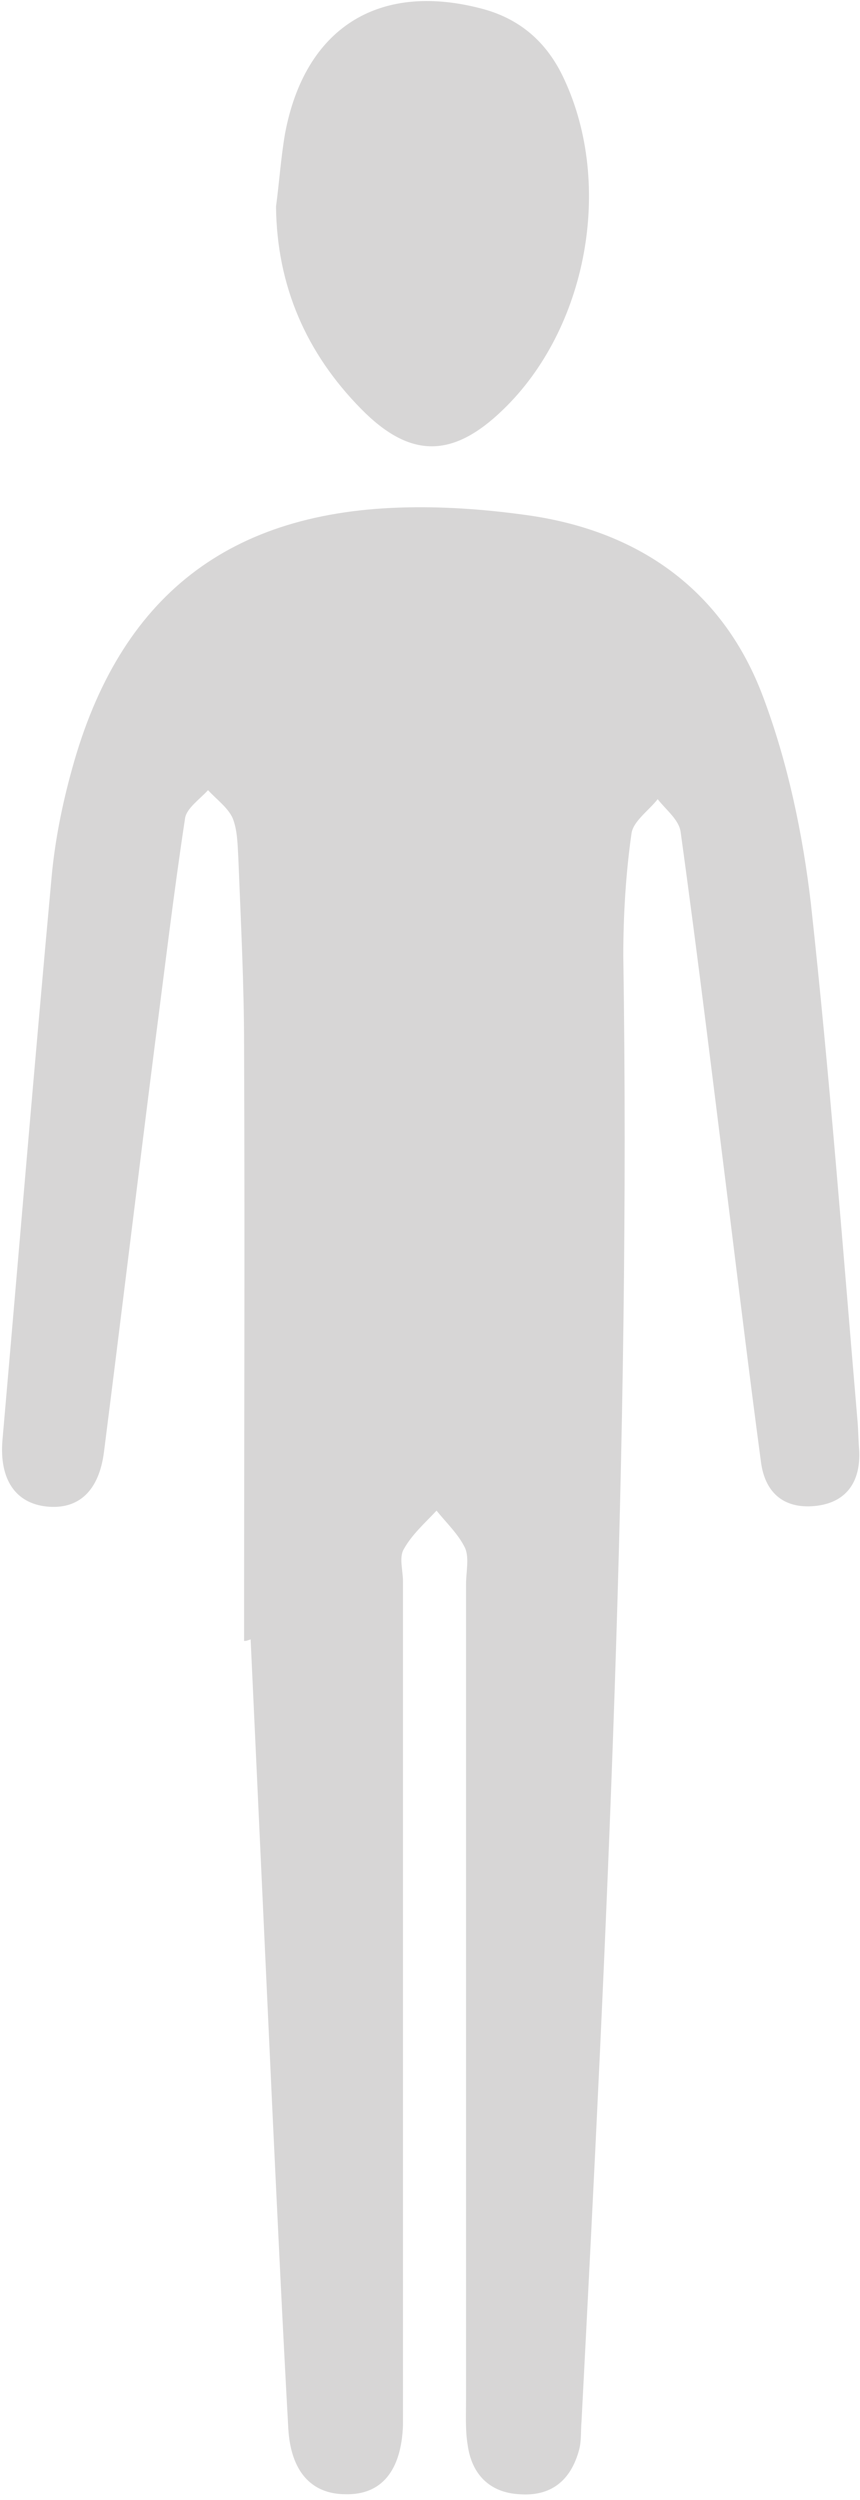 <svg width="105" height="305" viewBox="0 0 105 305" fill="none" xmlns="http://www.w3.org/2000/svg">
<path d="M29.8 200.2C29.8 176 29.9 151.9 29.8 127.7C29.8 120 29.4 112.4 29.1 104.7C29 103 29 101.3 28.4 99.8C27.8 98.5 26.4 97.5 25.4 96.4C24.4 97.5 22.8 98.6 22.6 99.8C21.2 109 20.1 118.3 18.9 127.5C16.8 144 14.8 160.6 12.7 177.1C12.1 181.9 9.6 184.2 5.7 183.8C1.9 183.4 -0.1 180.5 0.3 175.7C2.3 152.8 4.2 129.9 6.3 107C6.7 102.6 7.6 98.1 8.8 93.8C14.6 72.7 28 62.3 49.8 61.9C54.8 61.8 59.8 62.2 64.7 62.9C78.3 64.9 88.4 72.2 93.2 85.1C96.2 93.1 98 101.7 99 110.2C101.3 131.2 102.9 152.3 104.7 173.4C104.8 174.6 104.8 175.7 104.9 176.9C105.1 180.6 103.5 183.2 99.8 183.7C95.9 184.2 93.4 182.3 92.9 178.3C91.6 168.6 90.4 158.8 89.2 149.1C87.2 133.2 85.3 117.4 83.1 101.5C82.9 100 81.3 98.8 80.3 97.5C79.2 98.9 77.3 100.2 77.1 101.7C76.4 106.6 76.1 111.7 76.1 116.6C77 176.3 74.1 235.9 71 295.4C70.9 296.6 71 297.8 70.7 298.9C69.7 302.6 67.3 304.6 63.4 304.3C59.8 304.1 57.6 301.9 57.1 298.3C56.8 296.5 56.9 294.6 56.9 292.8C56.9 259.6 56.9 226.5 56.9 193.3C56.9 191.8 57.3 190.1 56.8 188.9C56 187.2 54.5 185.8 53.3 184.3C51.9 185.8 50.3 187.2 49.3 189C48.7 190 49.2 191.6 49.2 192.9C49.2 225.9 49.2 258.9 49.2 291.9C49.2 293.2 49.2 294.6 49.2 295.9C49 301.4 46.6 304.4 42.2 304.3C38 304.3 35.5 301.5 35.2 296.3C34.5 283.7 33.9 271 33.3 258.4C32.4 238.9 31.5 219.5 30.6 200C30.1 200.2 30 200.2 29.8 200.2Z" fill="#D7D6D6"/>
<path d="M33.7 25.2C34.1 22.2 34.3 19.2 34.8 16.3C37.2 3.5 46.1 -2.2 58.6 1C63.4 2.2 66.8 5.1 68.9 9.7C74.9 22.6 71.7 40.1 61.4 50C55.3 55.9 50.1 56 44.1 49.9C37.4 43.1 33.8 34.9 33.7 25.2Z" fill="#D7D6D6"/>
</svg>
